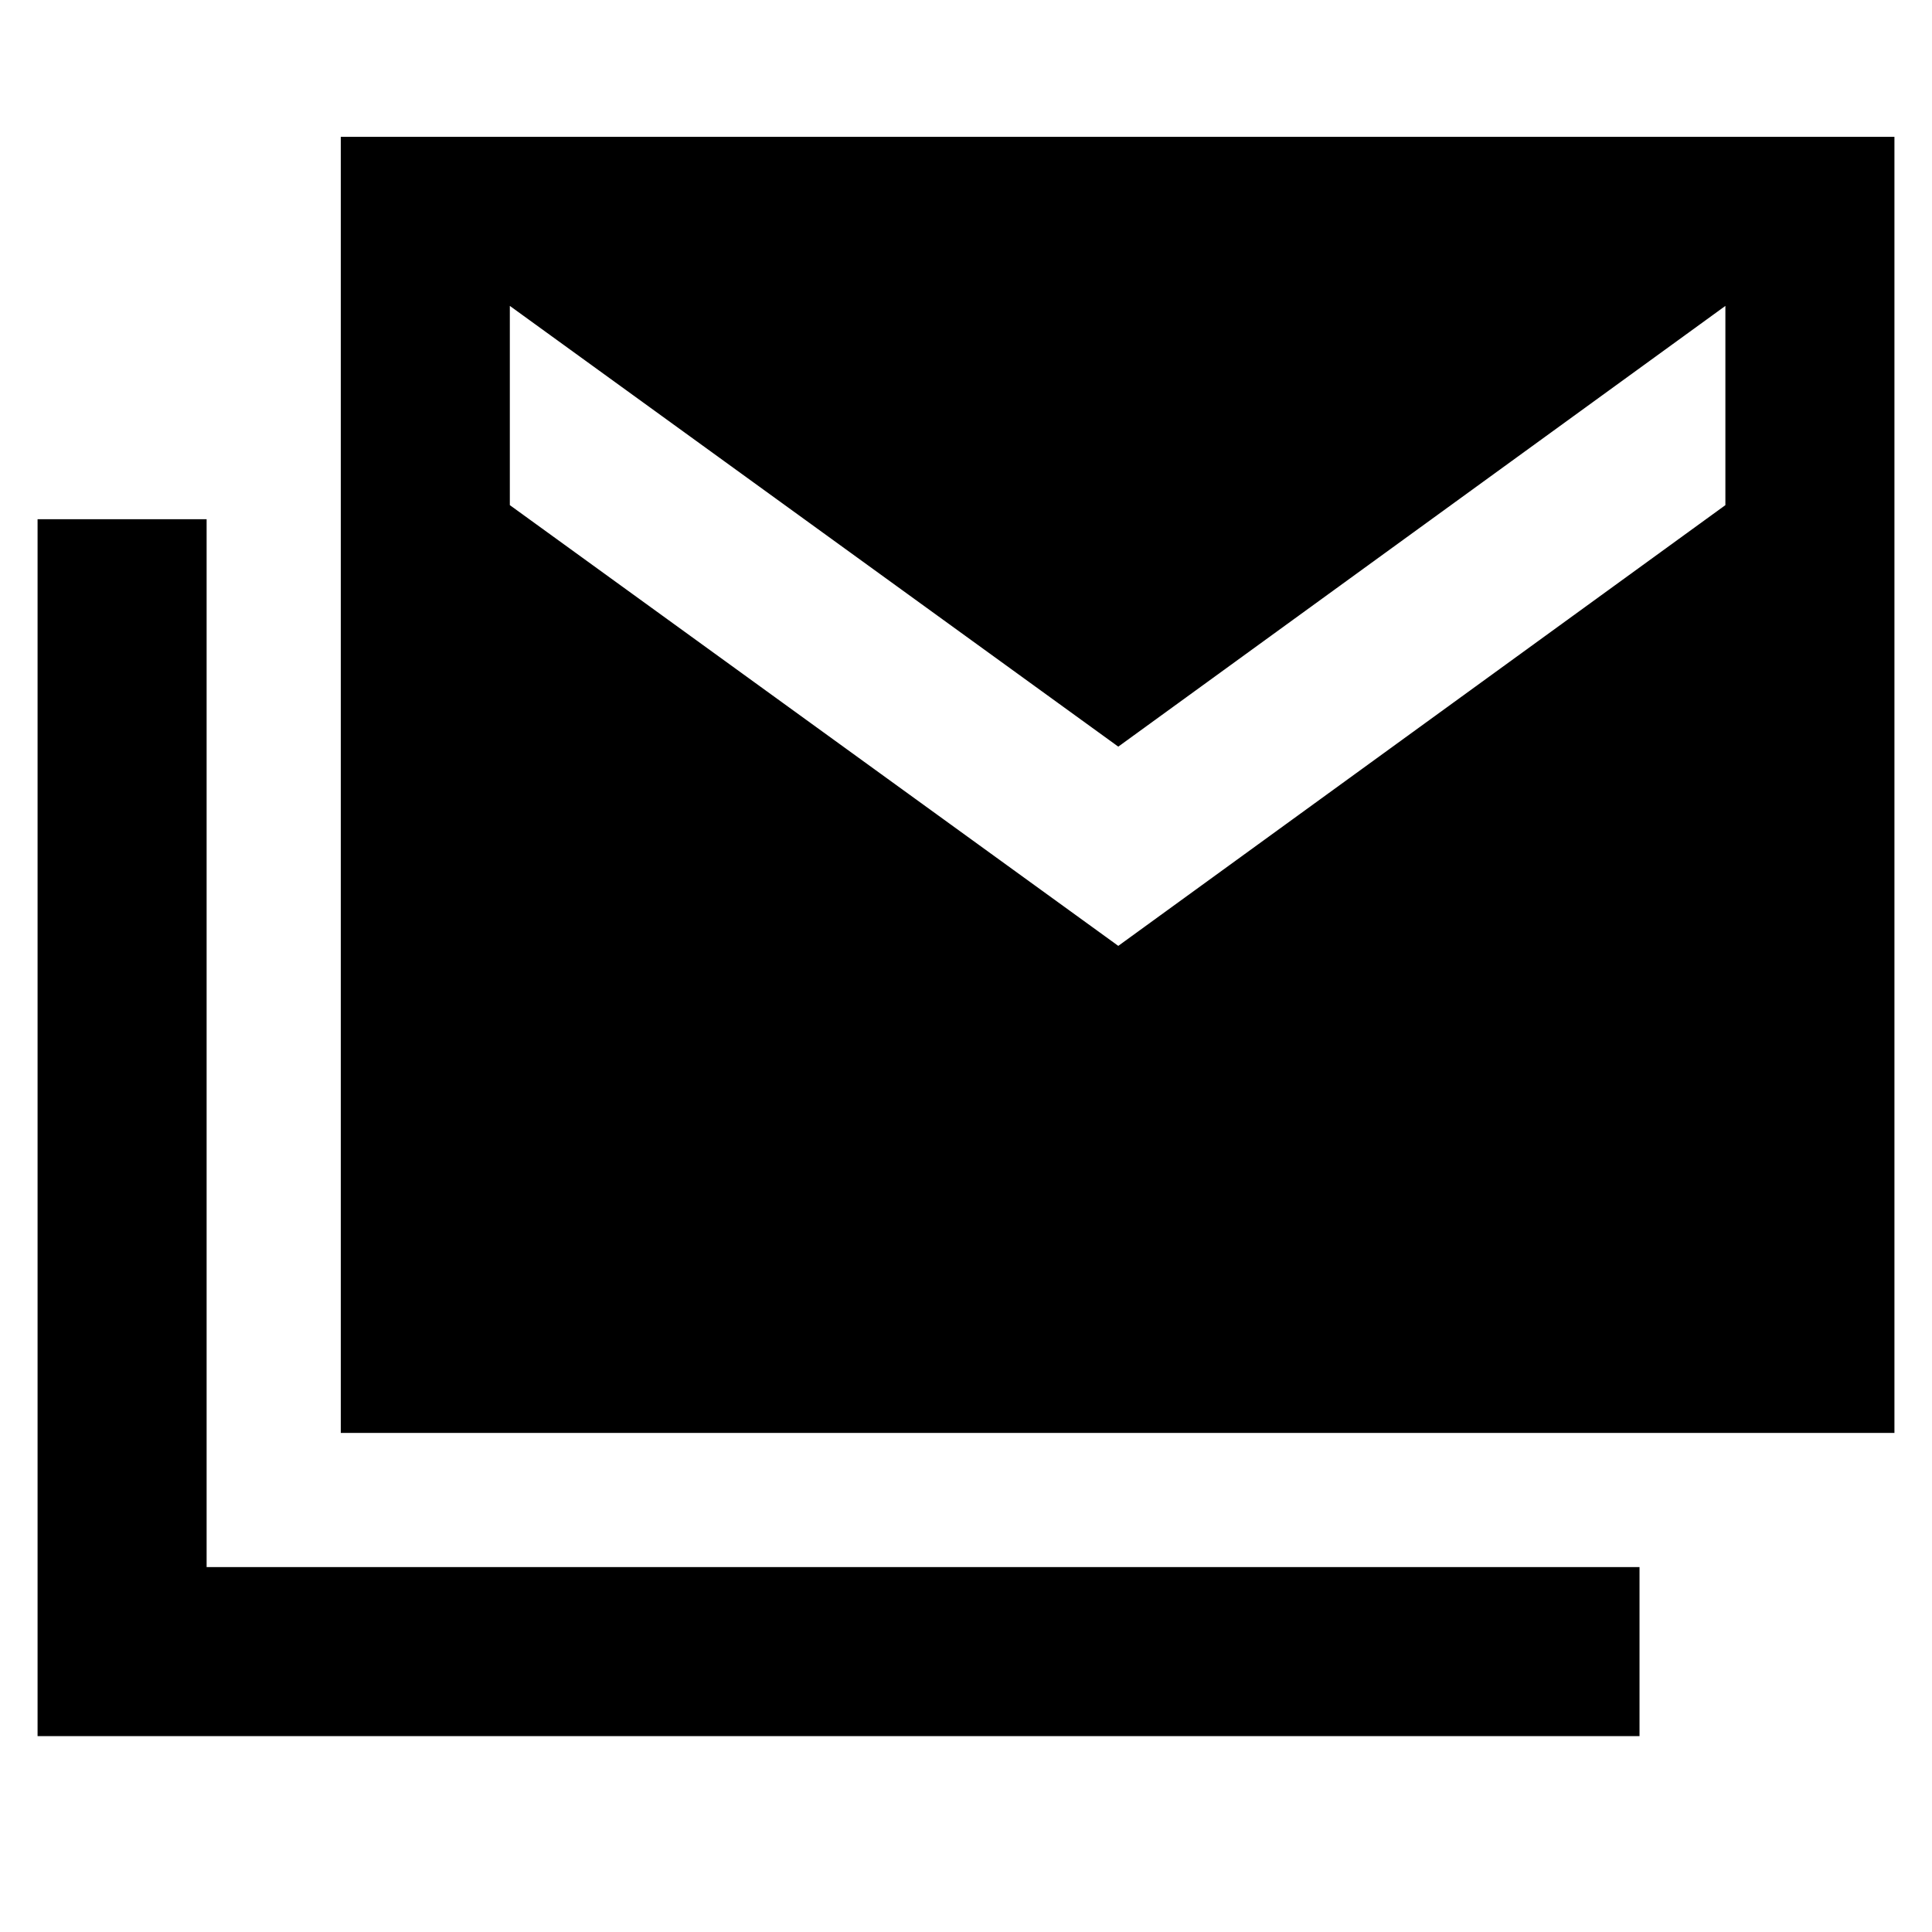 <svg xmlns="http://www.w3.org/2000/svg" height="40" viewBox="0 -960 960 960" width="40"><path d="M169.333-247.999v-644h772v644h-772ZM18.667-97.334V-702h83.999v520.668h712.001v84h-796Zm536.999-392.665 301.668-219.002V-808L555.666-588.998 253.332-808v98.999l302.334 219.002Z"/></svg>